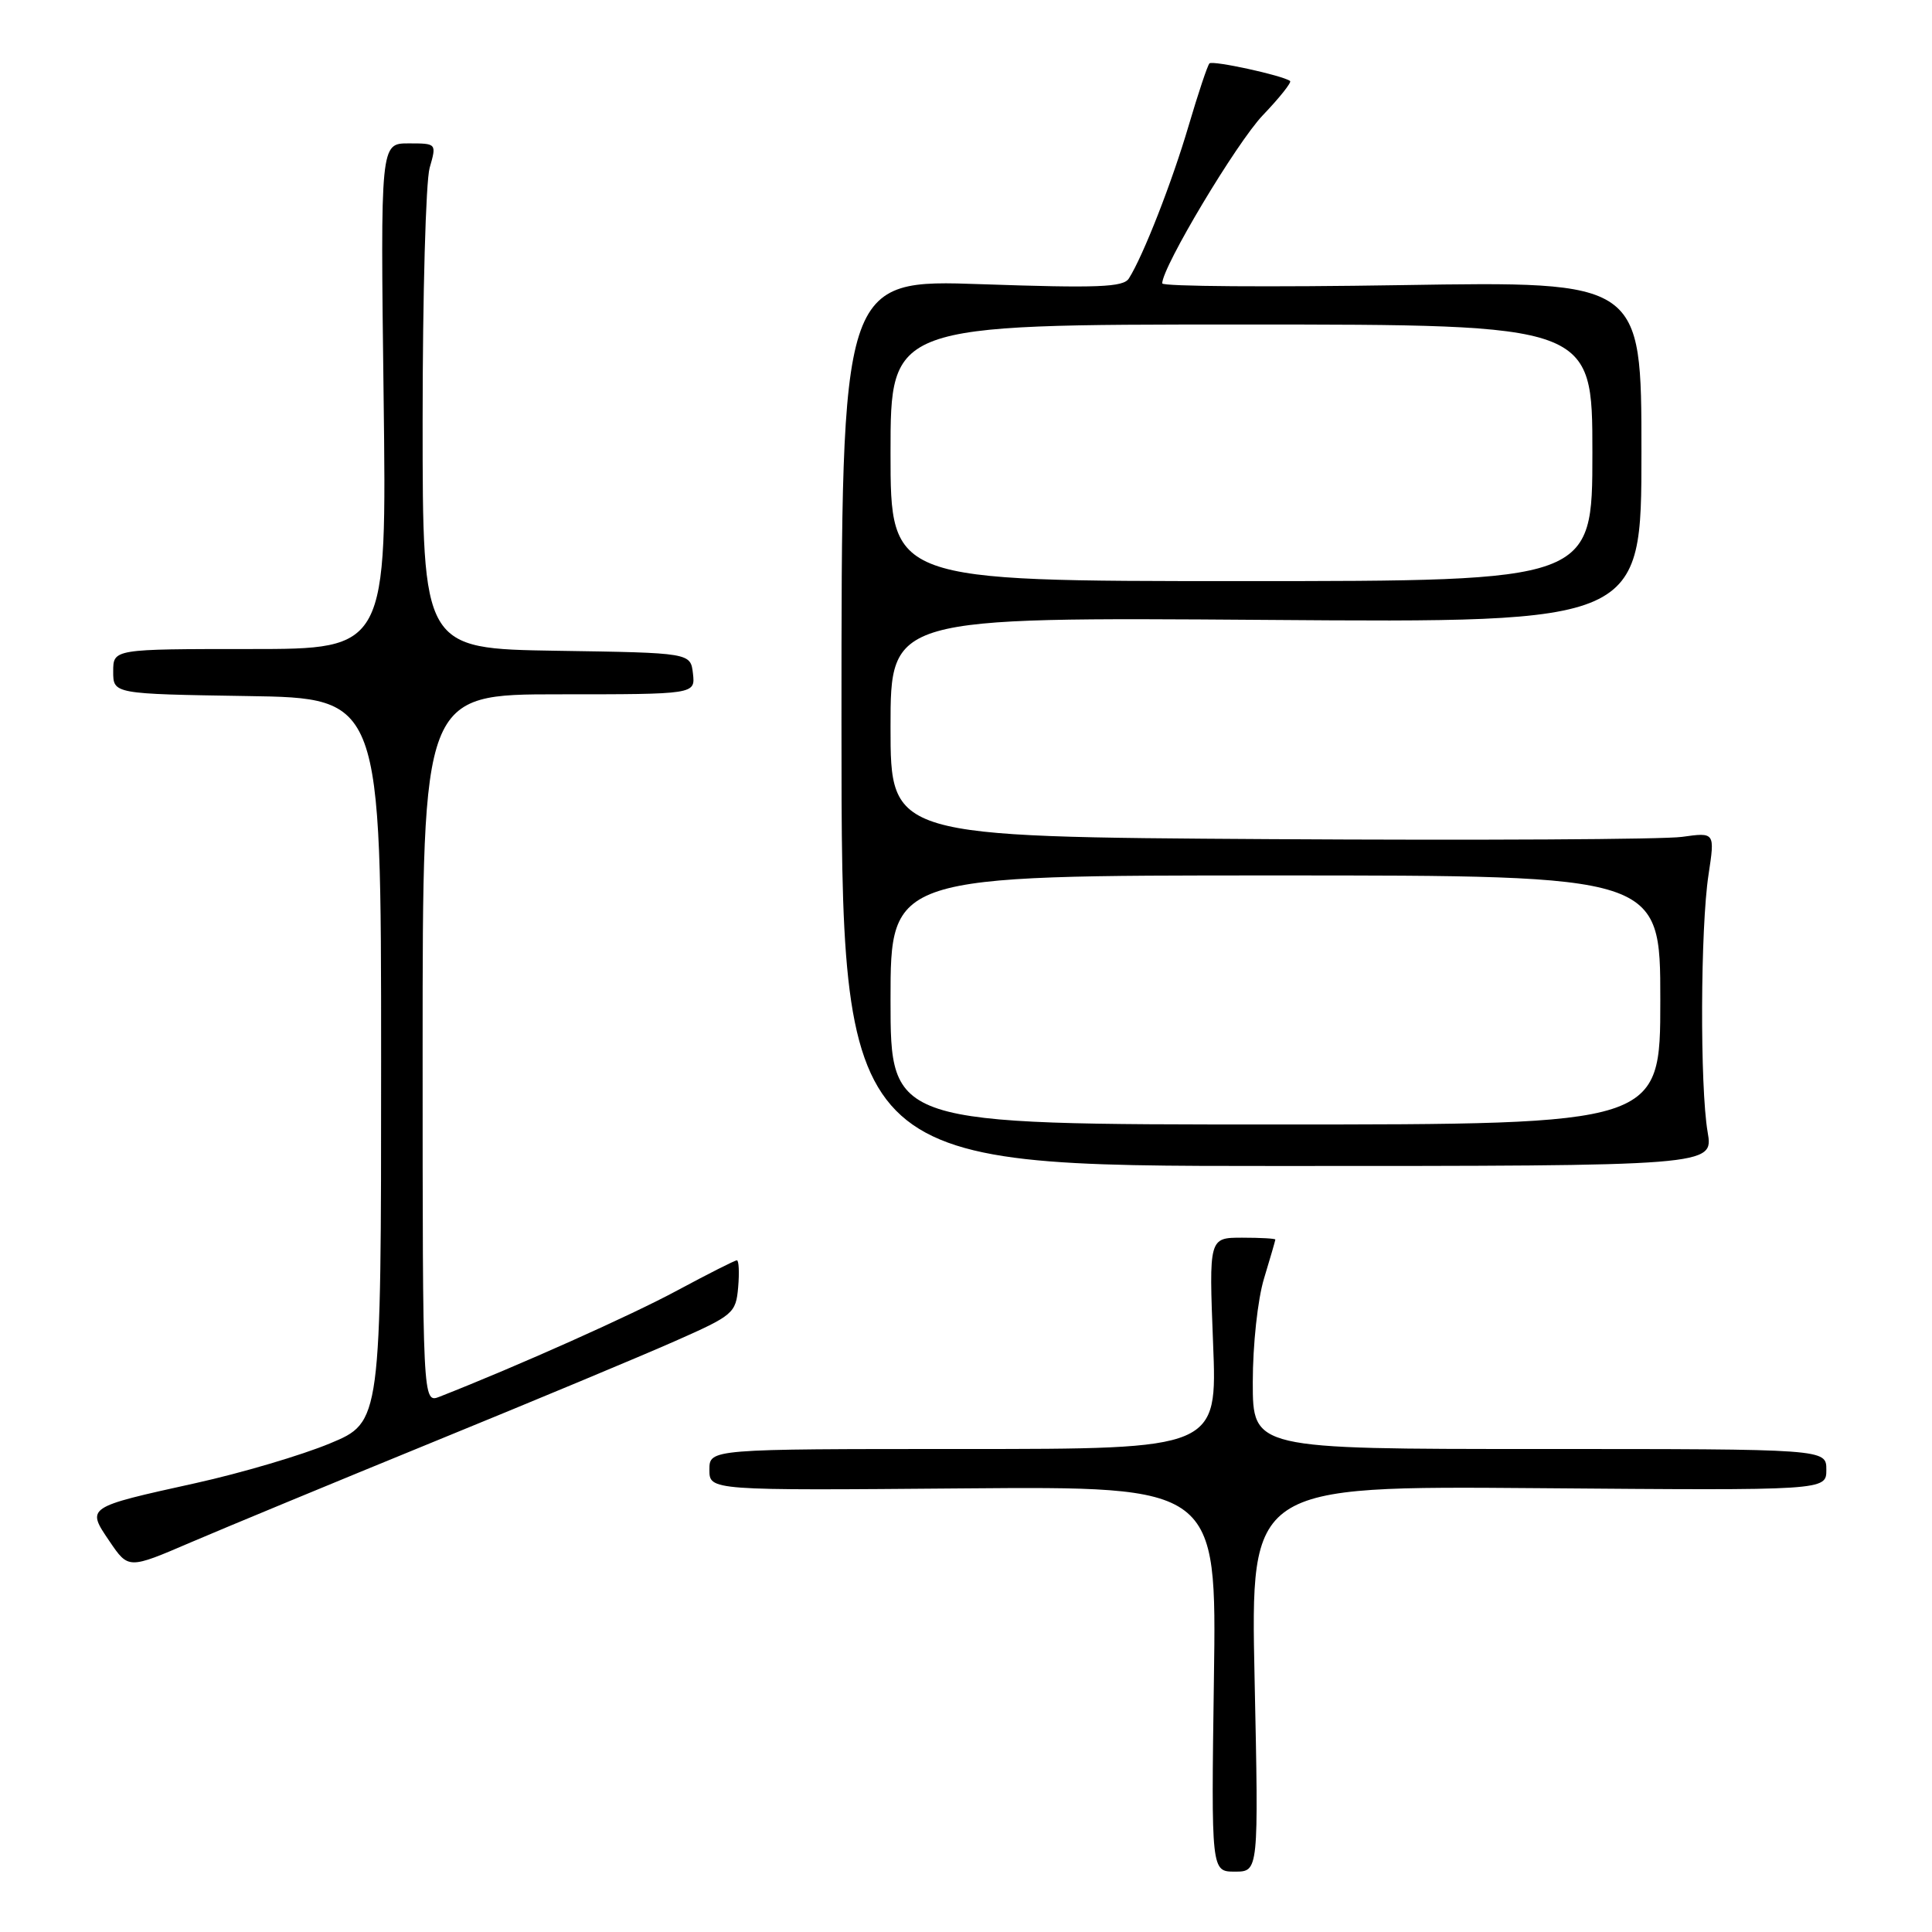 <?xml version="1.0" encoding="UTF-8" standalone="no"?>
<!DOCTYPE svg PUBLIC "-//W3C//DTD SVG 1.1//EN" "http://www.w3.org/Graphics/SVG/1.1/DTD/svg11.dtd" >
<svg xmlns="http://www.w3.org/2000/svg" xmlns:xlink="http://www.w3.org/1999/xlink" version="1.1" viewBox="0 0 256 256">
 <g >
 <path fill="currentColor"
d=" M 166.24 222.44 C 165.70 196.89 165.70 196.89 203.85 197.19 C 242.00 197.50 242.00 197.50 242.00 194.75 C 242.00 192.00 242.00 192.00 204.00 192.00 C 166.00 192.00 166.00 192.00 166.00 183.16 C 166.00 178.19 166.65 172.17 167.49 169.41 C 168.31 166.71 168.98 164.39 168.99 164.25 C 169.00 164.11 167.02 164.00 164.59 164.00 C 160.19 164.00 160.19 164.00 160.74 178.00 C 161.30 192.00 161.30 192.00 127.65 192.00 C 94.00 192.00 94.00 192.00 94.00 194.75 C 94.00 197.50 94.00 197.50 127.61 197.22 C 161.22 196.95 161.22 196.95 160.85 222.47 C 160.49 248.00 160.49 248.00 163.63 248.00 C 166.78 248.00 166.78 248.00 166.24 222.44 Z  M 57.50 191.03 C 70.70 185.64 85.10 179.63 89.50 177.68 C 97.17 174.29 97.51 174.00 97.81 170.57 C 97.98 168.61 97.90 167.00 97.64 167.00 C 97.37 167.00 93.84 168.79 89.78 170.97 C 83.70 174.26 68.50 181.05 58.25 185.07 C 56.00 185.95 56.00 185.95 56.00 138.98 C 56.00 92.00 56.00 92.00 74.07 92.00 C 92.13 92.00 92.13 92.00 91.82 89.25 C 91.50 86.50 91.50 86.50 73.75 86.23 C 56.00 85.95 56.00 85.95 56.00 55.72 C 56.00 39.09 56.42 24.03 56.93 22.24 C 57.86 19.00 57.86 19.00 54.14 19.00 C 50.41 19.00 50.41 19.00 50.83 52.50 C 51.25 86.00 51.25 86.00 33.12 86.00 C 15.00 86.00 15.00 86.00 15.00 88.98 C 15.00 91.95 15.00 91.95 32.75 92.23 C 50.50 92.50 50.50 92.50 50.50 140.47 C 50.50 188.44 50.50 188.44 43.72 191.26 C 40.00 192.81 31.99 195.18 25.93 196.52 C 11.35 199.74 11.43 199.69 14.52 204.24 C 17.02 207.92 17.02 207.92 25.26 204.38 C 29.79 202.44 44.30 196.43 57.50 191.03 Z  M 226.27 150.00 C 225.24 144.01 225.31 122.92 226.39 115.89 C 227.24 110.28 227.24 110.28 222.87 110.89 C 220.47 111.23 195.89 111.36 168.25 111.19 C 118.00 110.88 118.00 110.88 118.00 96.33 C 118.00 81.78 118.00 81.78 167.75 82.14 C 217.50 82.51 217.50 82.51 217.50 59.89 C 217.50 37.27 217.50 37.27 185.75 37.78 C 168.29 38.06 154.00 37.96 154.00 37.55 C 154.00 35.38 163.86 18.91 167.33 15.27 C 169.56 12.94 171.18 10.90 170.94 10.73 C 169.90 9.98 160.69 7.98 160.26 8.40 C 160.00 8.66 158.76 12.39 157.49 16.69 C 155.29 24.16 151.47 33.93 149.58 36.90 C 148.85 38.06 145.48 38.19 130.10 37.66 C 111.50 37.01 111.50 37.01 111.50 95.76 C 111.50 154.50 111.50 154.50 169.27 154.50 C 227.05 154.50 227.05 154.50 226.27 150.00 Z  M 118.00 132.50 C 118.00 116.00 118.00 116.00 169.00 116.00 C 220.00 116.00 220.00 116.00 220.00 132.50 C 220.00 149.00 220.00 149.00 169.00 149.00 C 118.00 149.00 118.00 149.00 118.00 132.50 Z  M 118.00 60.00 C 118.00 43.00 118.00 43.00 164.50 43.00 C 211.00 43.00 211.00 43.00 211.00 60.00 C 211.00 77.00 211.00 77.00 164.50 77.00 C 118.00 77.00 118.00 77.00 118.00 60.00 Z "/>
</g>
</svg>